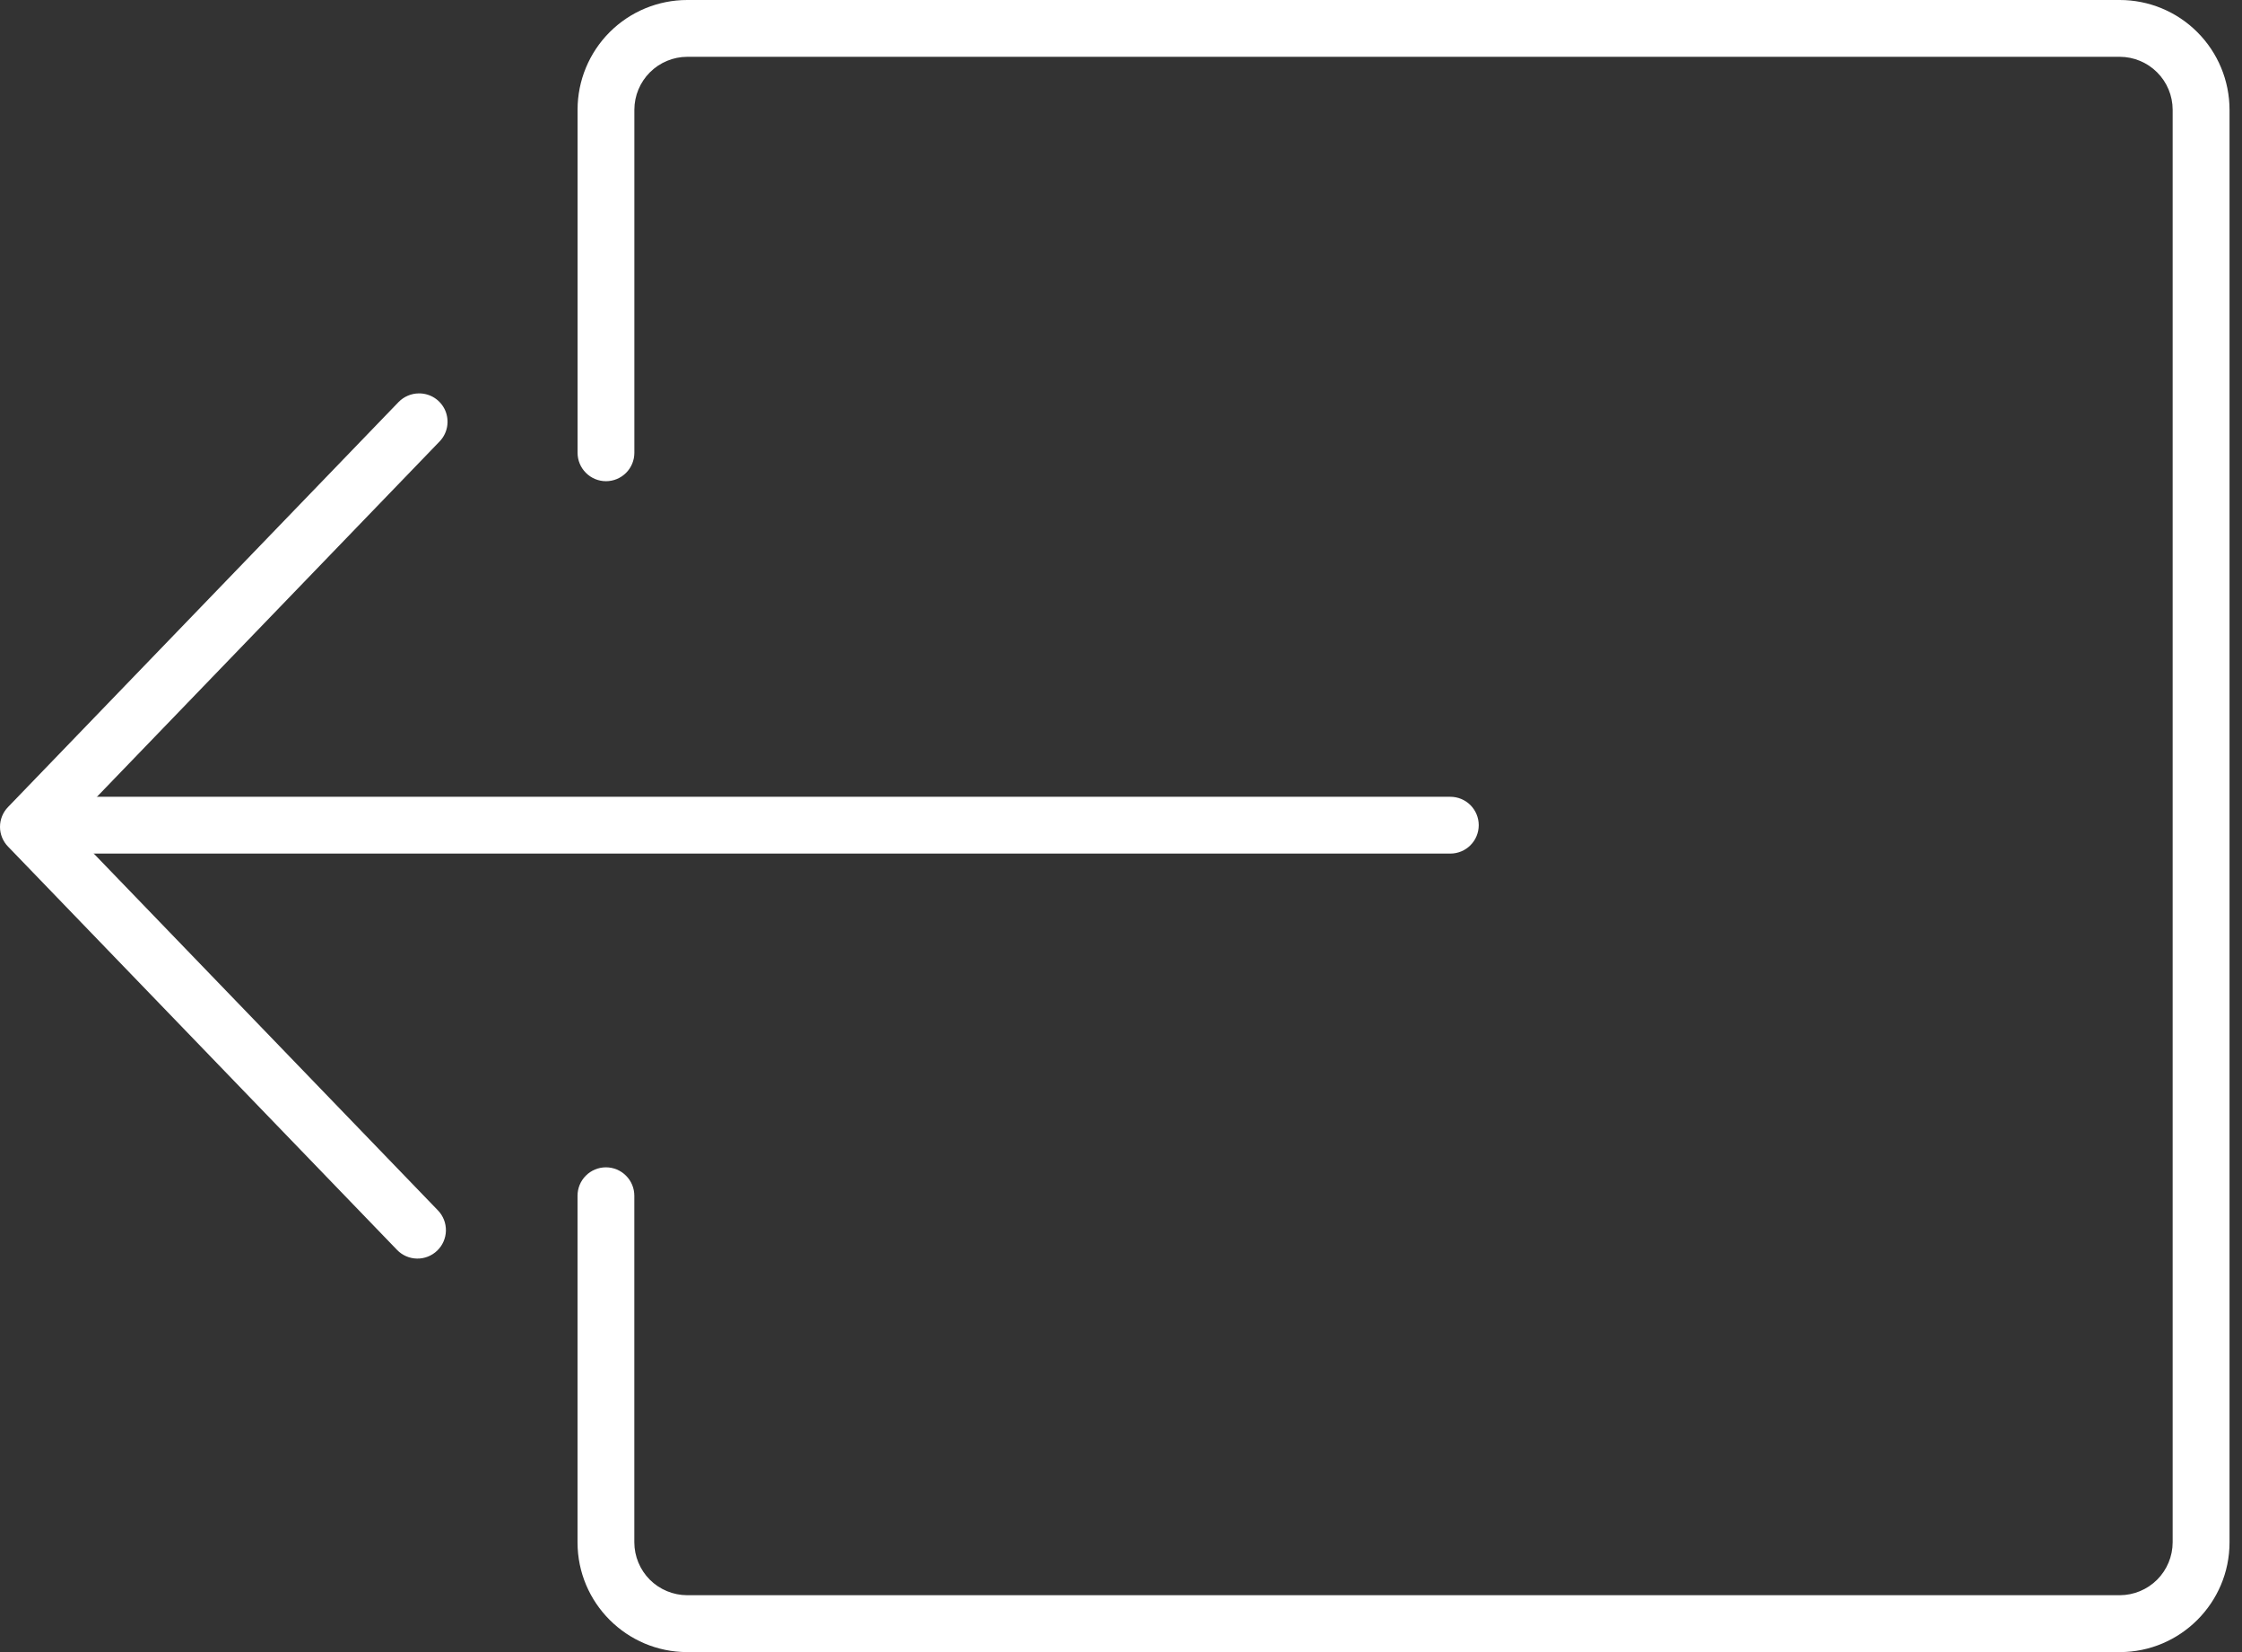 <svg width="57" height="42" viewBox="0 0 57 42" fill="none" xmlns="http://www.w3.org/2000/svg">
<rect x="0" y="0" width="57" height="42" fill="#333333" stroke="none"/>
<path d="M17.471 -3.54531e-05L53.893 -3.86372e-05C54.633 0 55.342 0.294 55.865 0.818C56.388 1.341 56.682 2.05 56.683 2.79L56.683 39.21C56.683 40.748 55.431 42 53.893 42L17.473 42C15.934 42 14.683 40.75 14.683 39.21L14.683 30.398C14.683 30.207 14.759 30.023 14.894 29.888C15.03 29.752 15.213 29.676 15.405 29.676C15.596 29.676 15.78 29.752 15.915 29.888C16.051 30.023 16.127 30.207 16.127 30.398L16.127 39.21C16.128 39.566 16.27 39.908 16.521 40.16C16.773 40.411 17.115 40.553 17.471 40.554L53.893 40.554C54.249 40.553 54.59 40.411 54.842 40.16C55.094 39.908 55.236 39.566 55.237 39.21L55.237 2.788C55.236 2.432 55.094 2.091 54.842 1.839C54.59 1.587 54.249 1.445 53.893 1.444L17.473 1.444C17.116 1.445 16.775 1.587 16.523 1.839C16.271 2.091 16.129 2.432 16.128 2.788L16.128 11.511C16.128 11.702 16.052 11.886 15.917 12.021C15.781 12.157 15.598 12.233 15.406 12.233C15.215 12.233 15.031 12.157 14.896 12.021C14.76 11.886 14.684 11.702 14.684 11.511L14.684 2.788C14.684 2.049 14.978 1.34 15.5 0.817C16.023 0.294 16.732 0 17.471 -3.54531e-05Z" fill="white"/>
<path d="M36.873 21.7L1.911 21.7C1.72 21.7 1.536 21.624 1.4 21.489C1.265 21.353 1.189 21.17 1.189 20.978C1.189 20.787 1.265 20.603 1.4 20.467C1.536 20.332 1.72 20.256 1.911 20.256L36.873 20.256C37.064 20.256 37.248 20.332 37.383 20.467C37.519 20.603 37.595 20.787 37.595 20.978C37.595 21.17 37.519 21.353 37.383 21.489C37.248 21.624 37.064 21.7 36.873 21.7Z" fill="white"/>
<path d="M11.053 10.119C10.934 10.041 10.794 10 10.652 10.001C10.555 10.001 10.459 10.021 10.37 10.059C10.28 10.097 10.2 10.152 10.132 10.222L0.202 20.519C0.072 20.654 -0 20.834 -0 21.021C0 21.208 0.073 21.387 0.204 21.522L10.093 31.774C10.159 31.843 10.238 31.898 10.325 31.936C10.412 31.974 10.505 31.994 10.6 31.996C10.792 32 10.977 31.927 11.115 31.794C11.184 31.728 11.238 31.65 11.276 31.563C11.314 31.476 11.335 31.382 11.337 31.287C11.338 31.192 11.322 31.098 11.287 31.009C11.252 30.921 11.201 30.84 11.135 30.772L1.728 21.02L11.174 11.225C11.273 11.123 11.34 10.994 11.366 10.854C11.392 10.714 11.376 10.57 11.321 10.439C11.265 10.309 11.172 10.197 11.053 10.119Z" fill="white"/>
</svg>
